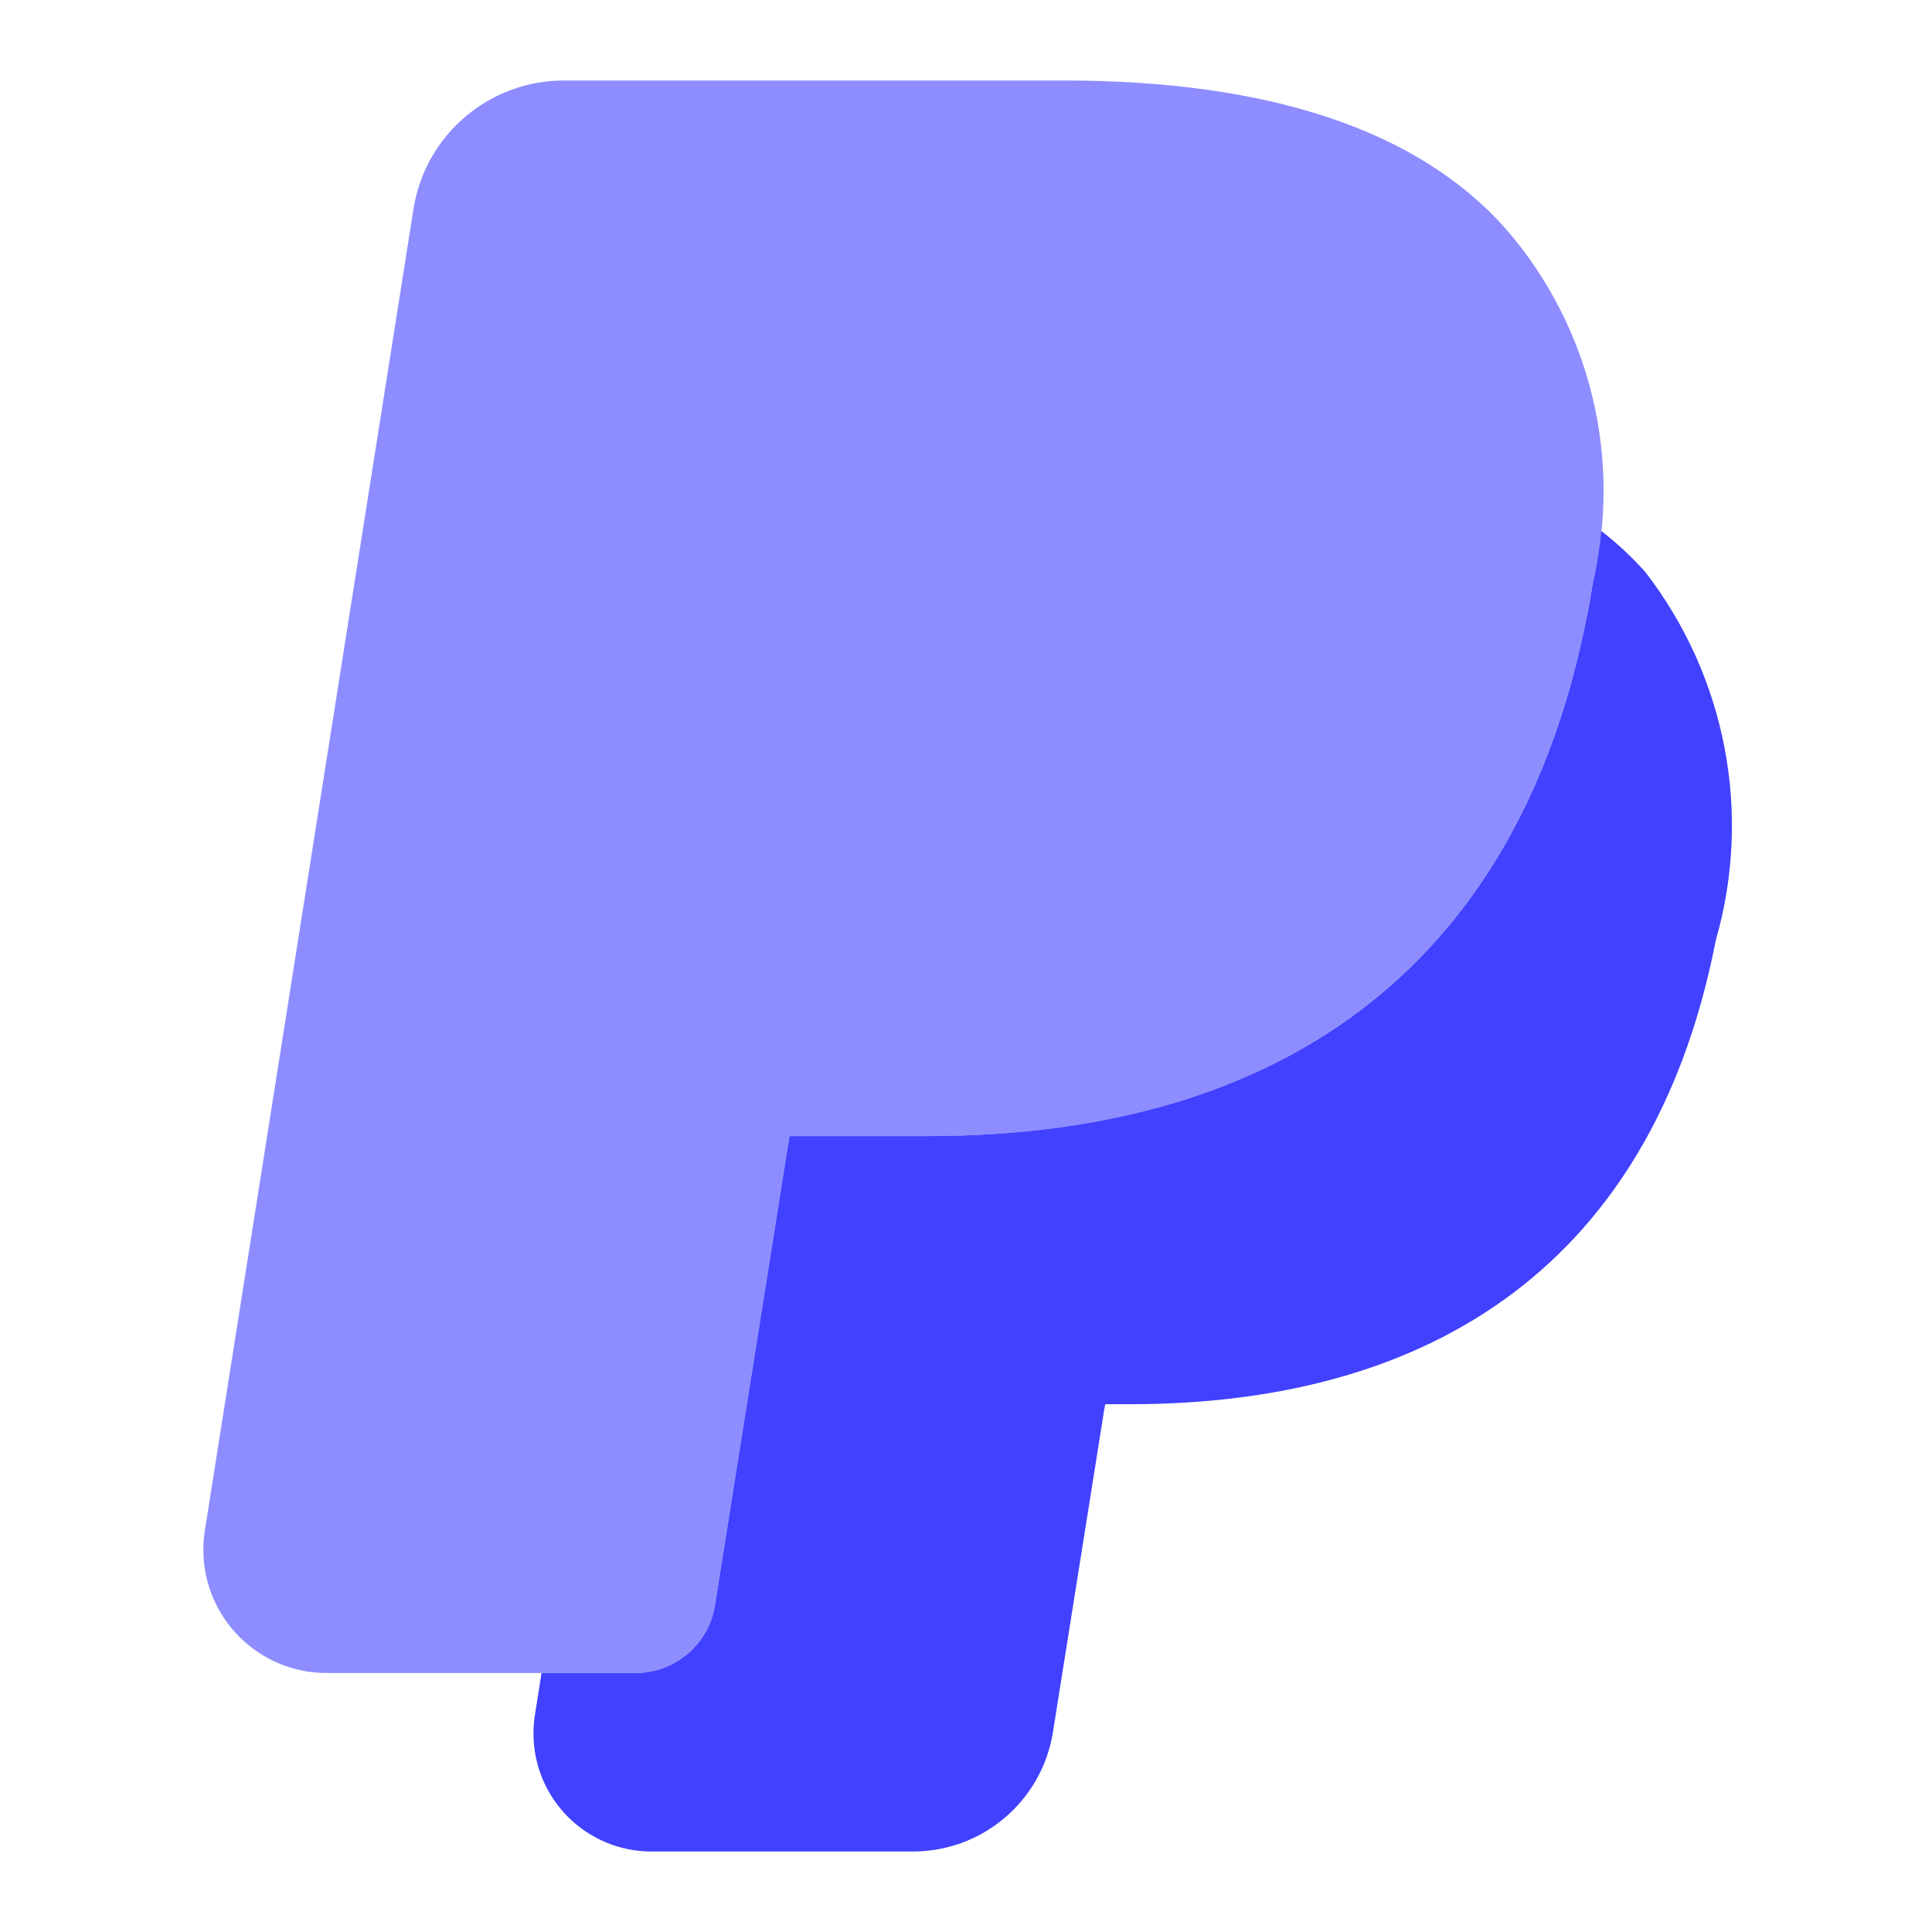 <svg xmlns="http://www.w3.org/2000/svg" enable-background="new 0 0 24 24" viewBox="0 0 24 24"><path fill="#8d8dff" d="M8.882,19.94c-0.077,0.486-0.496,0.843-0.988,0.843H4.062c-0.847,0.002-1.535-0.683-1.536-1.53c-0-0.086,0.007-0.171,0.021-0.255L5.137,2.592C5.284,1.676,6.073,1.002,7,1h6.214c2.561,0,4.408,0.62,5.492,1.843c1.047,1.206,1.449,2.842,1.08,4.396c-0.021,0.135-0.043,0.271-0.075,0.418c-0.823,4.218-3.655,6.457-8.186,6.457H9.807L8.882,19.94z M4.522,19.312l-0.002,0.007L4.522,19.312z M7.113,2.897l-0.001,0.002L7.113,2.897z"/><path fill="#4141ff" d="M20.437,7.104c-0.166-0.186-0.349-0.356-0.545-0.508c-0.022,0.215-0.055,0.429-0.105,0.642c-0.021,0.135-0.043,0.271-0.075,0.418c-0.823,4.218-3.655,6.457-8.186,6.457H9.807L8.882,19.94c-0.077,0.486-0.496,0.843-0.988,0.843H6.727l-0.082,0.52c-0.012,0.076-0.018,0.152-0.018,0.229C6.626,22.343,7.283,23,8.093,23h3.234c0.866,0.007,1.608-0.616,1.751-1.47l0.641-4.031l0.011-0.055h0.299c4.032,0,6.551-1.993,7.285-5.763C21.768,10.103,21.442,8.403,20.437,7.104z"/></svg>